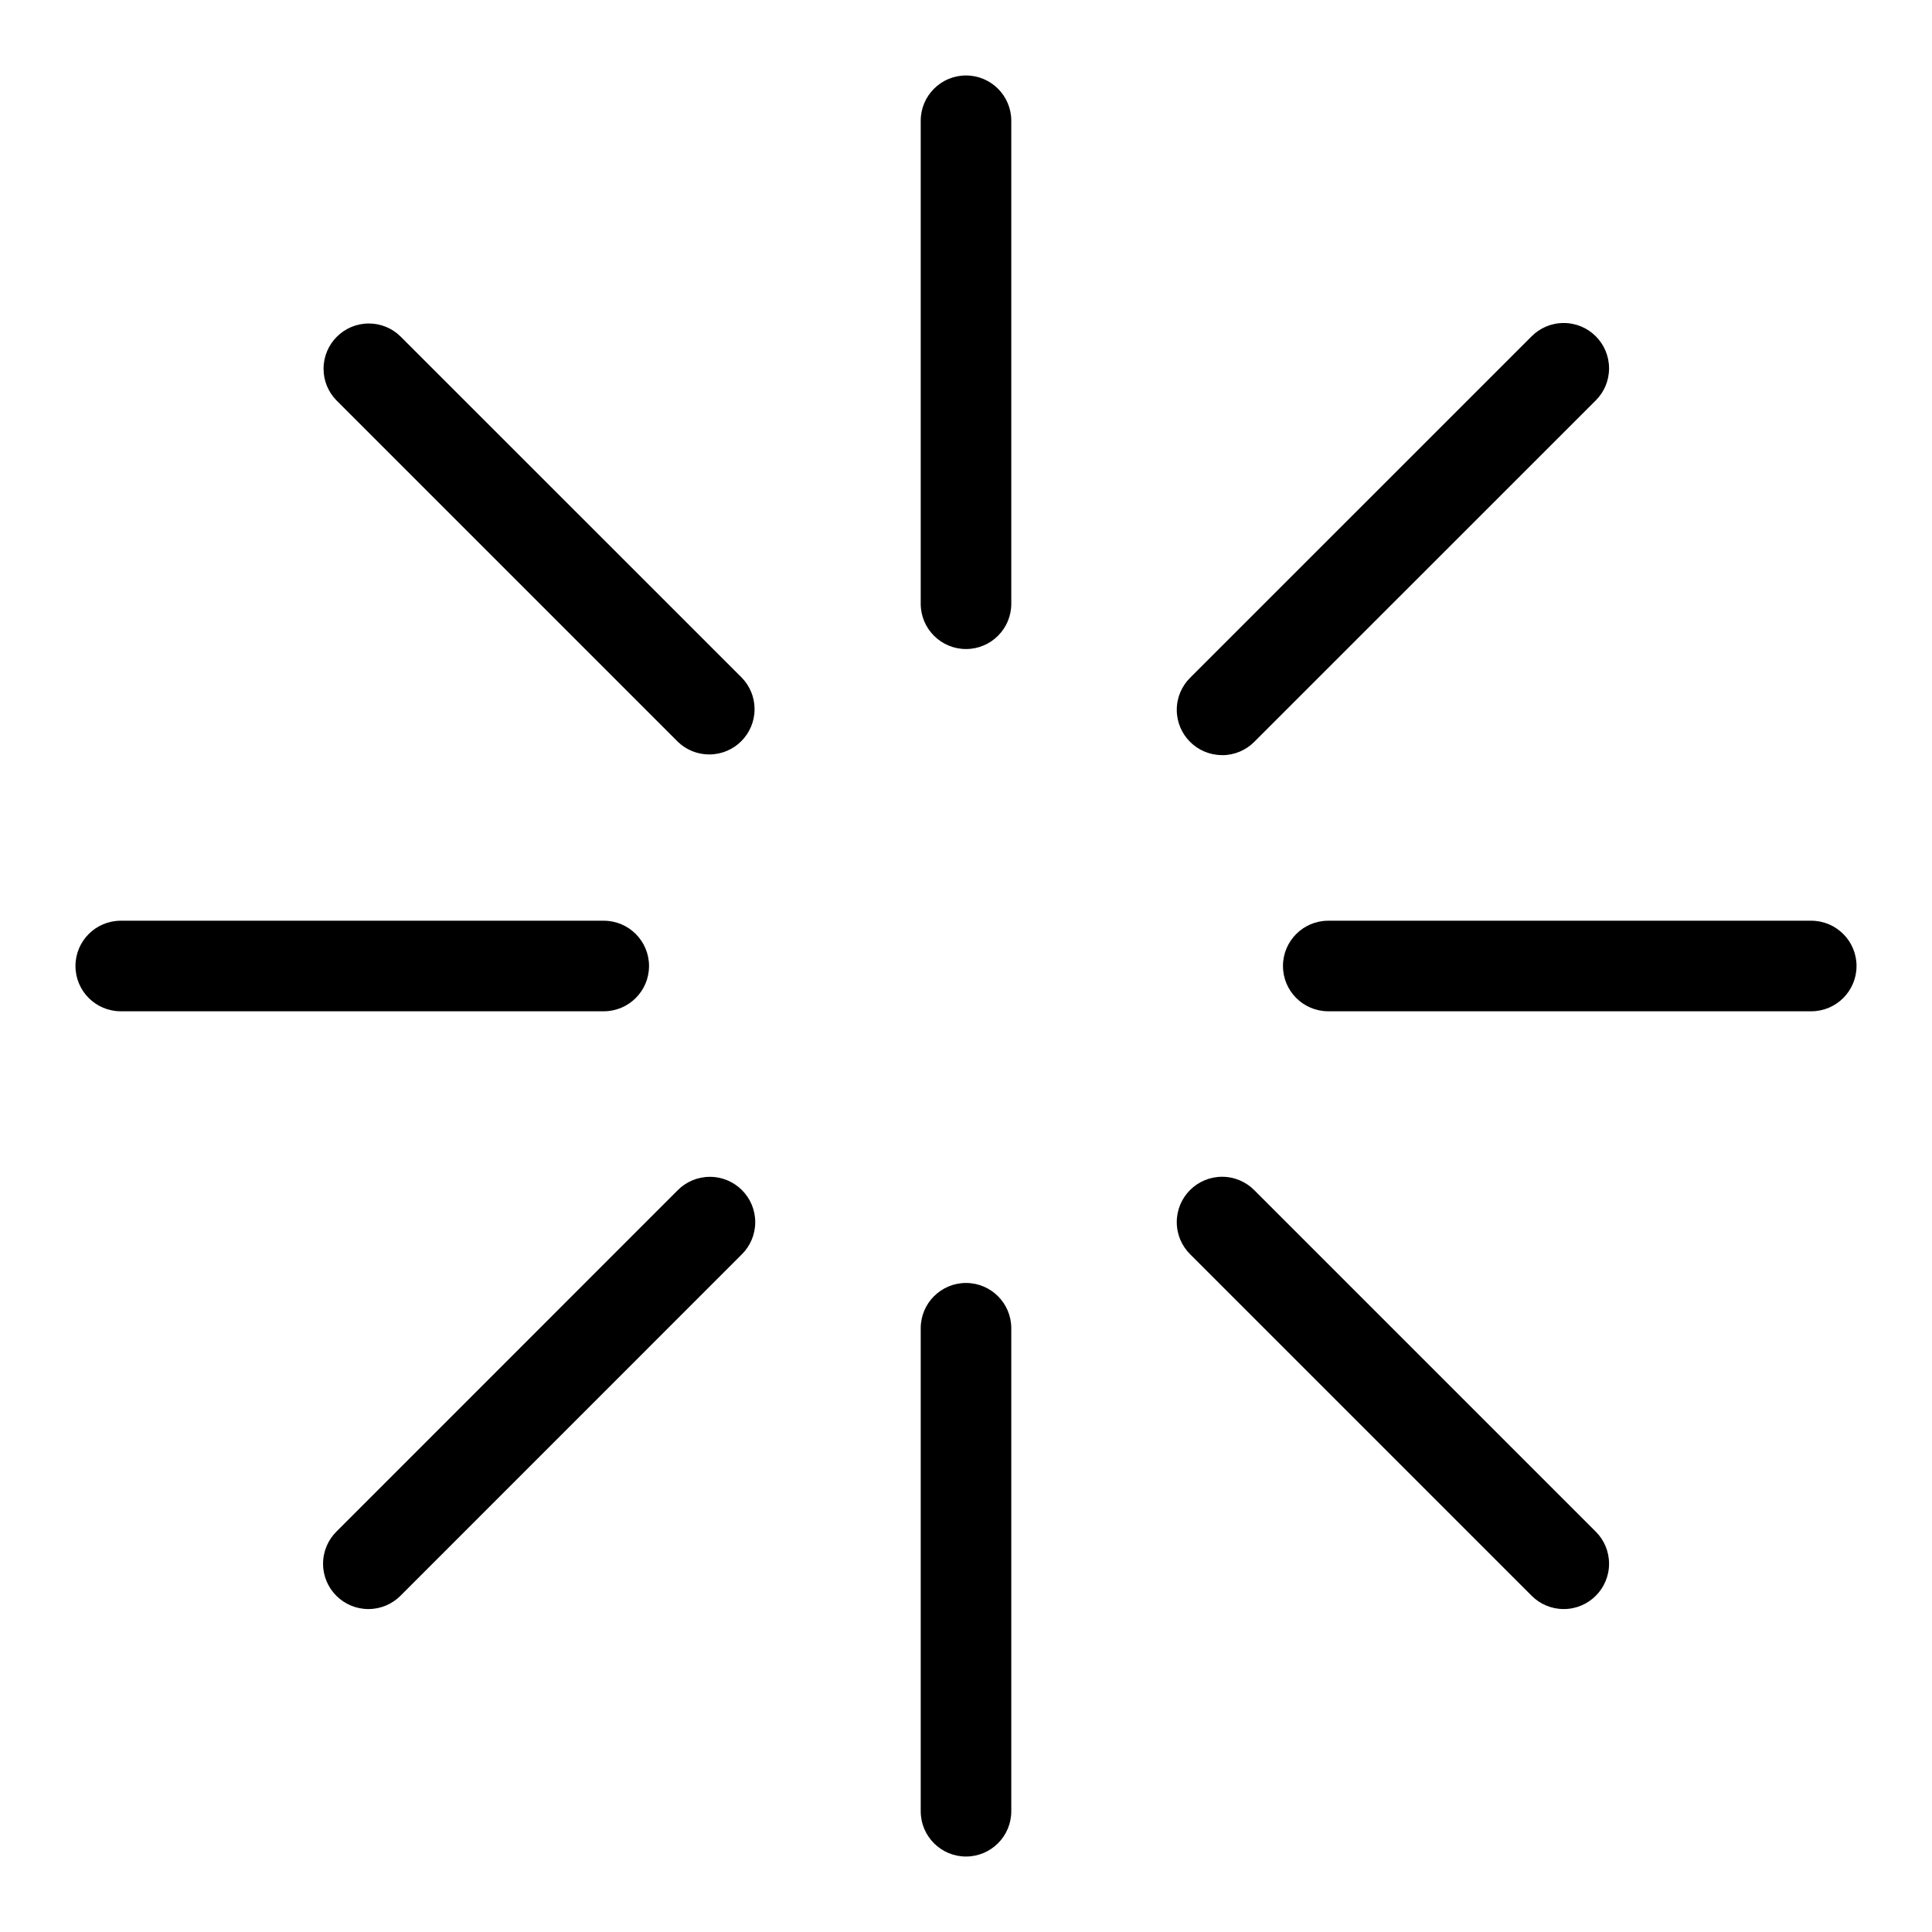 <?xml version="1.0" encoding="utf-8"?>
<!-- Uploaded to: SVG Repo, www.svgrepo.com, Generator: SVG Repo Mixer Tools -->
<svg fill="#000000" width="800px" height="800px" viewBox="0 0 32 32" version="1.1" xmlns="http://www.w3.org/2000/svg">
<title>loader</title>
<path d="M16 1.25c-0.414 0-0.75 0.336-0.75 0.75v0 8c0 0.414 0.336 0.75 0.75 0.75s0.75-0.336 0.75-0.75v0-8c-0-0.414-0.336-0.75-0.75-0.75v0zM16 21.25c-0.414 0-0.75 0.336-0.75 0.75v0 8c0 0.414 0.336 0.75 0.75 0.75s0.75-0.336 0.75-0.75v0-8c-0-0.414-0.336-0.75-0.75-0.75v0zM10.75 16c-0-0.414-0.336-0.75-0.75-0.75h-8c-0.414 0-0.75 0.336-0.75 0.75s0.336 0.75 0.75 0.75v0h8c0.414-0 0.75-0.336 0.75-0.75v0zM30 15.25h-8c-0.414 0-0.75 0.336-0.75 0.75s0.336 0.75 0.75 0.75v0h8c0.414 0 0.75-0.336 0.75-0.75s-0.336-0.75-0.75-0.75v0zM6.631 5.57c-0.135-0.131-0.319-0.212-0.522-0.212-0.414 0-0.75 0.336-0.75 0.75 0 0.203 0.081 0.387 0.212 0.522l5.657 5.657c0.135 0.13 0.318 0.209 0.52 0.209 0.414 0 0.75-0.336 0.75-0.75 0-0.202-0.080-0.385-0.21-0.52l0 0zM20.773 19.711c-0.136-0.136-0.324-0.22-0.531-0.22-0.415 0-0.751 0.336-0.751 0.751 0 0.207 0.084 0.395 0.22 0.531l5.658 5.658c0.136 0.136 0.324 0.22 0.531 0.22 0.415 0 0.751-0.336 0.751-0.751 0-0.207-0.084-0.395-0.22-0.531v0zM11.228 19.711l-5.657 5.658c-0.136 0.136-0.22 0.324-0.22 0.531 0 0.415 0.336 0.751 0.751 0.751 0.207 0 0.394-0.084 0.53-0.219v0l5.657-5.658c0.136-0.136 0.22-0.324 0.22-0.531 0-0.415-0.336-0.751-0.751-0.751-0.207 0-0.395 0.084-0.53 0.219v0zM20.242 12.508c0 0 0 0 0.001 0 0.207 0 0.395-0.084 0.531-0.22l5.658-5.657c0.136-0.136 0.219-0.323 0.219-0.53 0-0.415-0.336-0.751-0.751-0.751-0.208 0-0.395 0.084-0.531 0.22v0l-5.658 5.657c-0.136 0.136-0.22 0.323-0.22 0.53 0 0.414 0.336 0.75 0.75 0.75 0 0 0.001 0 0.001 0h-0z"></path>
</svg>